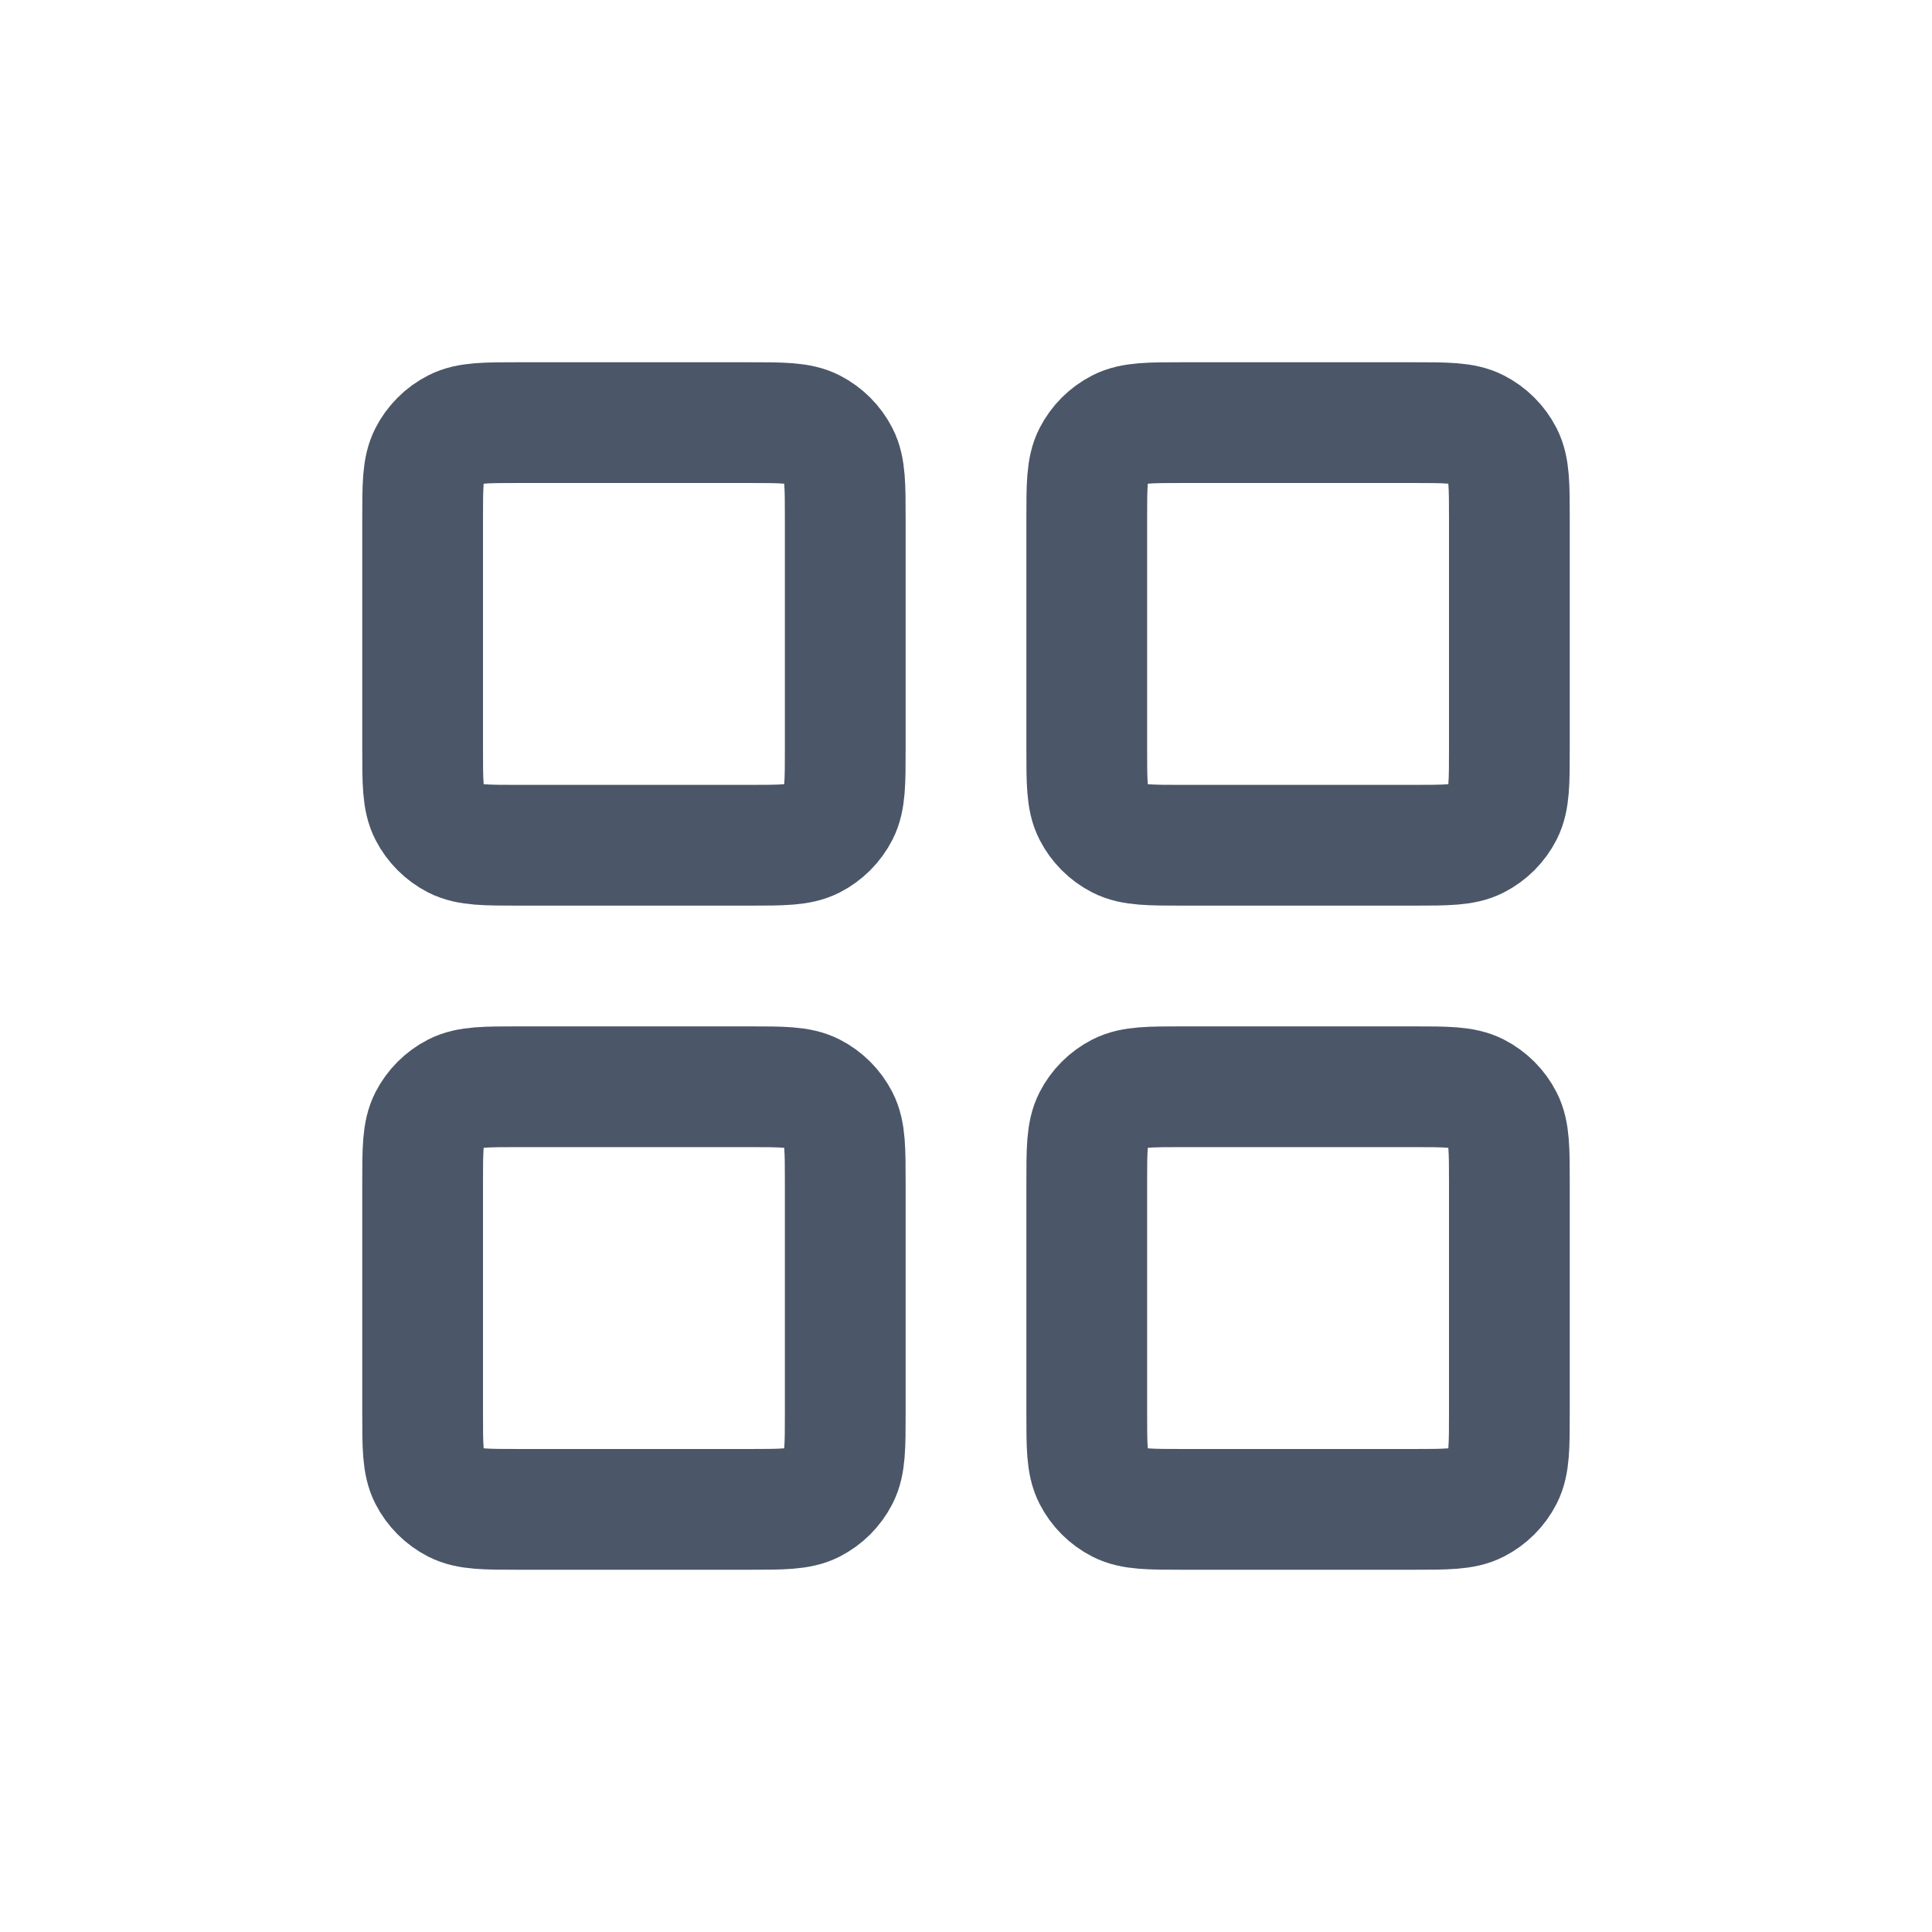 <svg width="32" height="32" viewBox="0 0 32 32" fill="none" xmlns="http://www.w3.org/2000/svg">
<path d="M12.4 7H8.6C8.04 7 7.76 7 7.546 7.109C7.358 7.205 7.205 7.358 7.109 7.546C7 7.76 7 8.04 7 8.6V12.4C7 12.96 7 13.24 7.109 13.454C7.205 13.642 7.358 13.795 7.546 13.891C7.76 14 8.04 14 8.6 14H12.4C12.96 14 13.24 14 13.454 13.891C13.642 13.795 13.795 13.642 13.891 13.454C14 13.24 14 12.96 14 12.4V8.6C14 8.04 14 7.76 13.891 7.546C13.795 7.358 13.642 7.205 13.454 7.109C13.24 7 12.96 7 12.4 7Z" stroke="#4B5768" stroke-width="2" stroke-linecap="round" stroke-linejoin="round"/>
<path d="M23.4 7H19.6C19.04 7 18.76 7 18.546 7.109C18.358 7.205 18.205 7.358 18.109 7.546C18 7.76 18 8.04 18 8.6V12.4C18 12.96 18 13.24 18.109 13.454C18.205 13.642 18.358 13.795 18.546 13.891C18.76 14 19.04 14 19.6 14H23.4C23.96 14 24.24 14 24.454 13.891C24.642 13.795 24.795 13.642 24.891 13.454C25 13.24 25 12.96 25 12.4V8.6C25 8.04 25 7.76 24.891 7.546C24.795 7.358 24.642 7.205 24.454 7.109C24.24 7 23.96 7 23.4 7Z" stroke="#4B5768" stroke-width="2" stroke-linecap="round" stroke-linejoin="round"/>
<path d="M23.4 18H19.6C19.04 18 18.76 18 18.546 18.109C18.358 18.205 18.205 18.358 18.109 18.546C18 18.76 18 19.04 18 19.6V23.4C18 23.96 18 24.24 18.109 24.454C18.205 24.642 18.358 24.795 18.546 24.891C18.76 25 19.04 25 19.6 25H23.4C23.96 25 24.24 25 24.454 24.891C24.642 24.795 24.795 24.642 24.891 24.454C25 24.24 25 23.96 25 23.4V19.6C25 19.04 25 18.76 24.891 18.546C24.795 18.358 24.642 18.205 24.454 18.109C24.24 18 23.96 18 23.4 18Z" stroke="#4B5768" stroke-width="2" stroke-linecap="round" stroke-linejoin="round"/>
<path d="M12.4 18H8.6C8.04 18 7.76 18 7.546 18.109C7.358 18.205 7.205 18.358 7.109 18.546C7 18.76 7 19.04 7 19.6V23.4C7 23.96 7 24.24 7.109 24.454C7.205 24.642 7.358 24.795 7.546 24.891C7.76 25 8.04 25 8.6 25H12.4C12.96 25 13.24 25 13.454 24.891C13.642 24.795 13.795 24.642 13.891 24.454C14 24.24 14 23.96 14 23.4V19.6C14 19.04 14 18.76 13.891 18.546C13.795 18.358 13.642 18.205 13.454 18.109C13.24 18 12.96 18 12.4 18Z" stroke="#4B5768" stroke-width="2" stroke-linecap="round" stroke-linejoin="round"/>
</svg>
